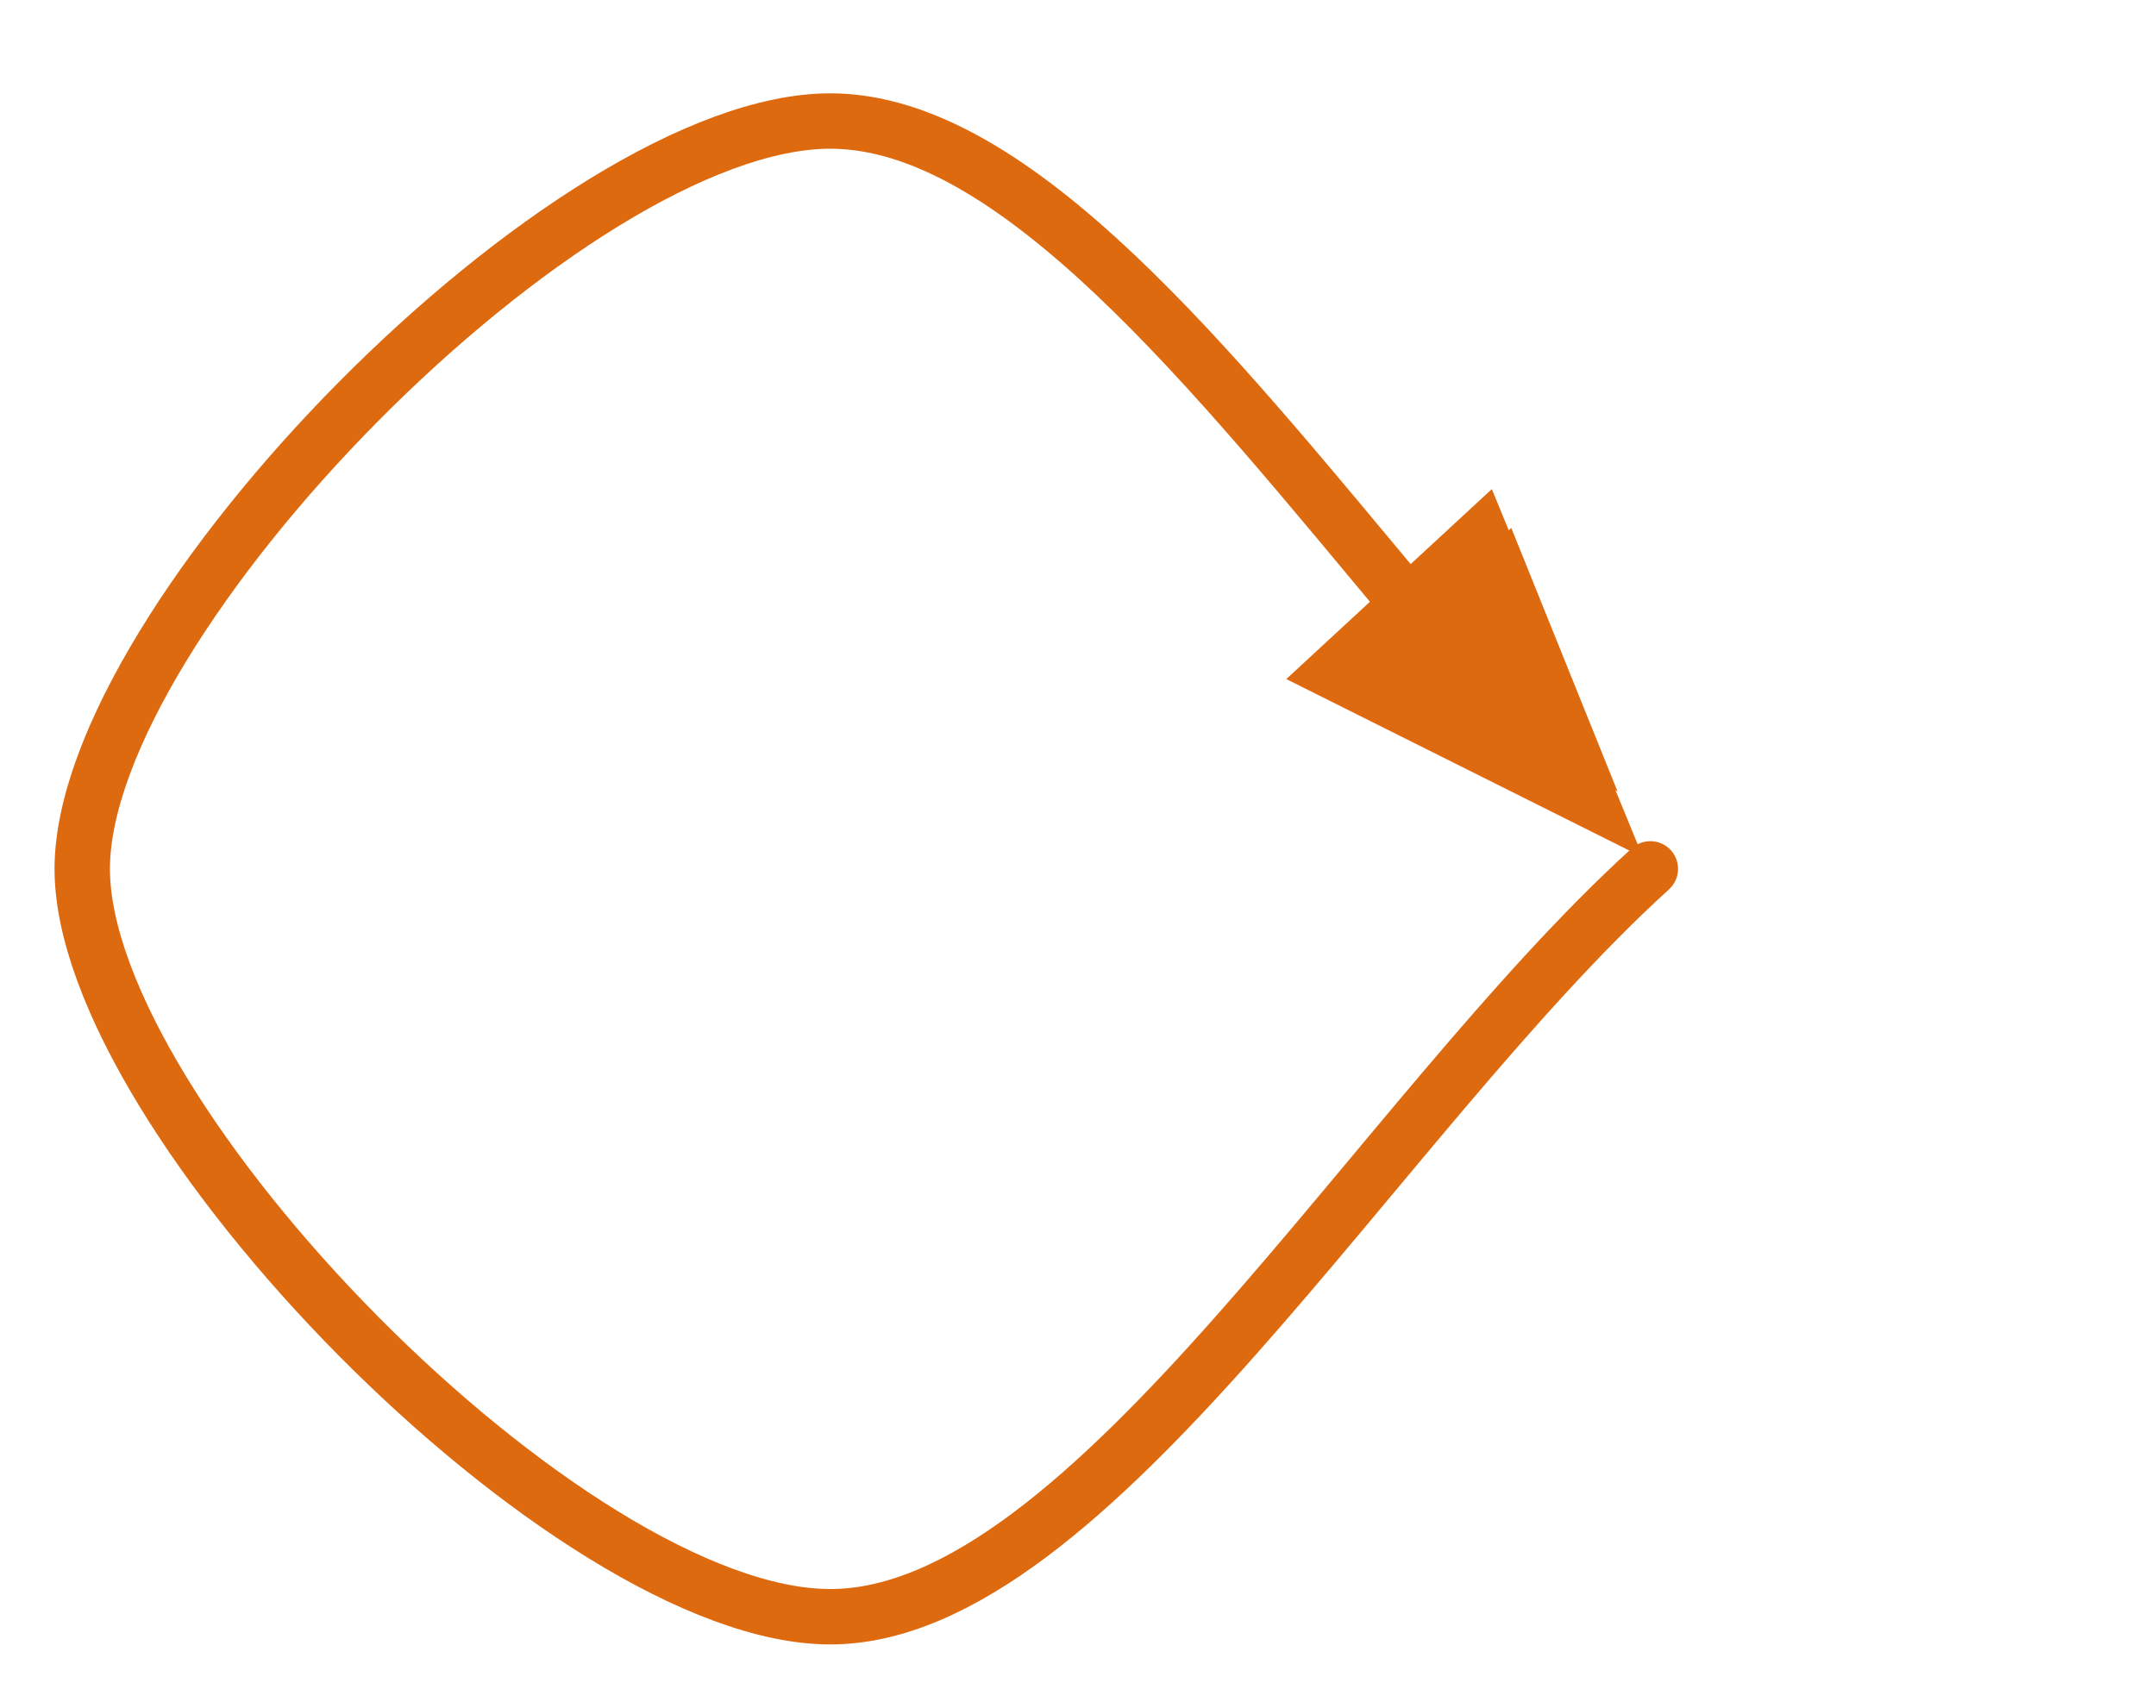 <?xml version="1.0" encoding="UTF-8" standalone="no"?><svg xmlns="http://www.w3.org/2000/svg" xmlns:xlink="http://www.w3.org/1999/xlink" clip-rule="evenodd" stroke-miterlimit="10" viewBox="0 0 207 164"><desc>SVG generated by Keynote</desc><defs></defs><g transform="matrix(1.00, 0.00, -0.00, -1.00, 0.0, 164.0)"><g><clipPath id="clip0x7fd416c1e8d0"><path d="M 1.0 1.0 L 206.0 1.0 L 206.0 163.0 L 1.0 163.0 Z M 1.0 1.0 "></path></clipPath><g clip-path="url(#clip0x7fd416c1e8d0)"><path d="M 1208.5 204.2 C 1201.4 195.7 1194.3 186.7 1187.6 186.7 C 1178.2 186.7 1160.6 204.7 1160.6 213.7 C 1160.6 222.7 1178.2 240.7 1187.6 240.7 C 1197.0 240.7 1207.3 222.7 1217.2 213.7 " fill="none" stroke="#DE6A10" stroke-width="2.00" stroke-linecap="round" stroke-linejoin="round" transform="matrix(2.66, 0.00, 0.00, -2.66, -3079.3, 649.0)"></path><path d="M 155.3 88.0 L 145.1 113.3 L 131.0 100.3 Z M 155.3 88.0 " fill="#DE6A10"></path><path d="M 1215.0 211.2 L 1211.1 201.7 L 1205.8 206.6 Z M 1215.0 211.2 " fill="none" stroke="#DE6A10" stroke-width="2.00" transform="matrix(2.66, 0.00, 0.00, -2.66, -3079.3, 649.0)"></path></g></g></g></svg>